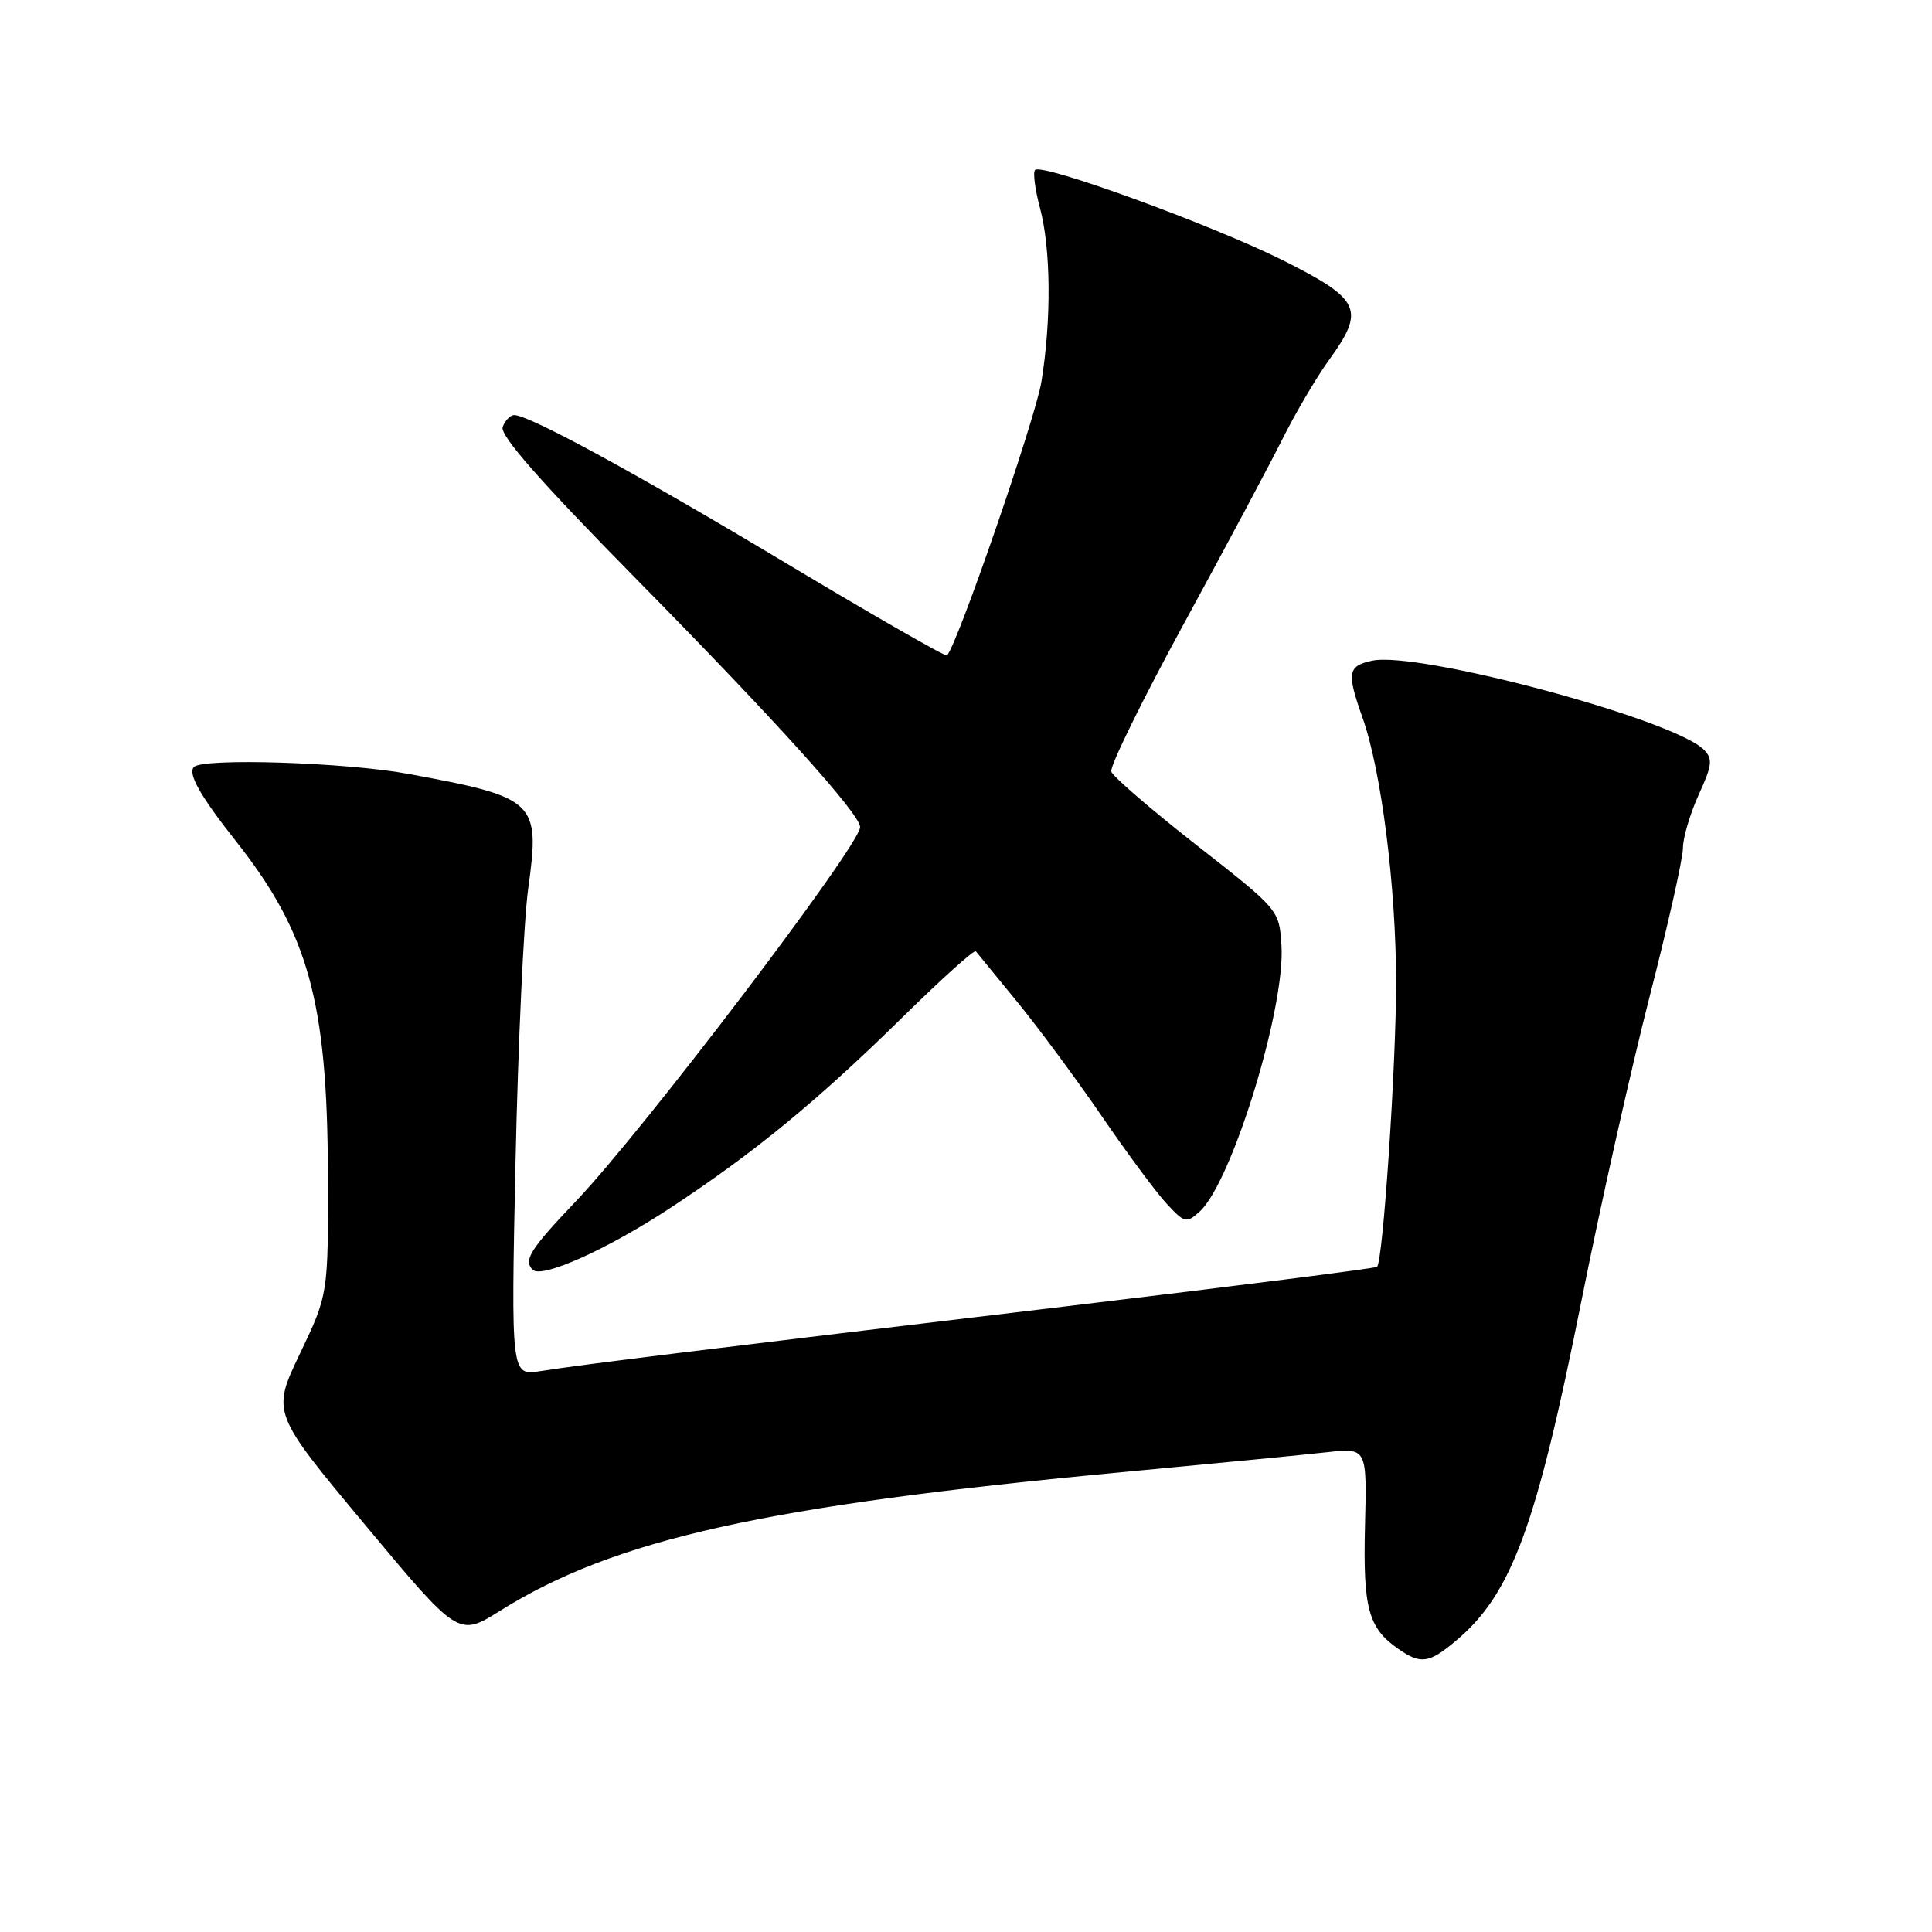 <?xml version="1.0" encoding="UTF-8" standalone="no"?>
<!DOCTYPE svg PUBLIC "-//W3C//DTD SVG 1.1//EN" "http://www.w3.org/Graphics/SVG/1.1/DTD/svg11.dtd" >
<svg xmlns="http://www.w3.org/2000/svg" xmlns:xlink="http://www.w3.org/1999/xlink" version="1.1" viewBox="0 0 256 256">
 <g >
 <path fill="currentColor"
d=" M 192.94 217.39 C 200.30 211.20 203.56 202.35 209.58 172.21 C 212.07 159.72 216.11 141.70 218.55 132.18 C 221.00 122.65 223.00 113.74 223.00 112.37 C 223.00 111.01 223.94 107.83 225.08 105.32 C 226.89 101.36 226.98 100.55 225.75 99.32 C 221.73 95.30 187.83 86.22 181.79 87.55 C 178.57 88.25 178.43 89.14 180.55 95.12 C 183.03 102.11 184.99 117.54 184.99 130.20 C 185.00 141.11 183.26 167.05 182.47 167.86 C 182.27 168.06 163.75 170.41 141.31 173.09 C 93.82 178.75 77.01 180.82 71.61 181.68 C 67.71 182.30 67.71 182.30 68.31 153.90 C 68.65 138.28 69.40 122.01 69.99 117.74 C 71.59 106.16 71.08 105.68 54.14 102.55 C 45.88 101.02 26.93 100.41 25.70 101.63 C 24.85 102.49 26.54 105.48 31.24 111.43 C 40.86 123.60 43.37 132.66 43.45 155.50 C 43.50 171.50 43.50 171.50 39.75 179.35 C 36.00 187.20 36.00 187.20 48.37 202.04 C 60.75 216.89 60.75 216.89 66.24 213.45 C 81.46 203.93 101.30 199.51 149.00 195.04 C 160.82 193.93 172.89 192.76 175.81 192.43 C 181.13 191.84 181.13 191.84 180.87 202.17 C 180.60 213.09 181.30 215.70 185.23 218.45 C 188.25 220.57 189.35 220.42 192.94 217.39 Z  M 88.82 160.06 C 100.01 152.70 108.28 145.90 119.72 134.66 C 124.79 129.68 129.10 125.80 129.30 126.05 C 129.50 126.30 131.94 129.28 134.72 132.67 C 137.50 136.06 142.55 142.88 145.93 147.81 C 149.31 152.75 153.20 158.01 154.59 159.50 C 156.96 162.06 157.21 162.12 158.96 160.54 C 163.22 156.68 170.34 133.53 169.80 125.27 C 169.50 120.56 169.49 120.55 158.58 112.01 C 152.57 107.30 147.47 102.91 147.25 102.24 C 147.03 101.58 151.33 92.81 156.80 82.77 C 162.28 72.72 168.20 61.65 169.94 58.16 C 171.69 54.67 174.45 49.99 176.06 47.76 C 180.94 41.02 180.34 39.70 170.09 34.54 C 160.74 29.85 138.09 21.58 137.15 22.52 C 136.85 22.82 137.14 25.08 137.80 27.55 C 139.25 32.98 139.33 42.36 137.99 50.60 C 137.20 55.47 126.85 85.46 125.48 86.85 C 125.29 87.04 115.77 81.58 104.32 74.72 C 84.49 62.83 70.13 55.00 68.13 55.00 C 67.63 55.00 66.94 55.70 66.61 56.57 C 66.19 57.66 71.53 63.74 84.41 76.82 C 102.82 95.51 114.03 107.94 113.97 109.61 C 113.87 112.11 85.25 149.79 76.33 159.15 C 70.23 165.56 69.33 166.99 70.58 168.25 C 71.78 169.45 80.46 165.56 88.82 160.06 Z "/>
</g>
</svg>